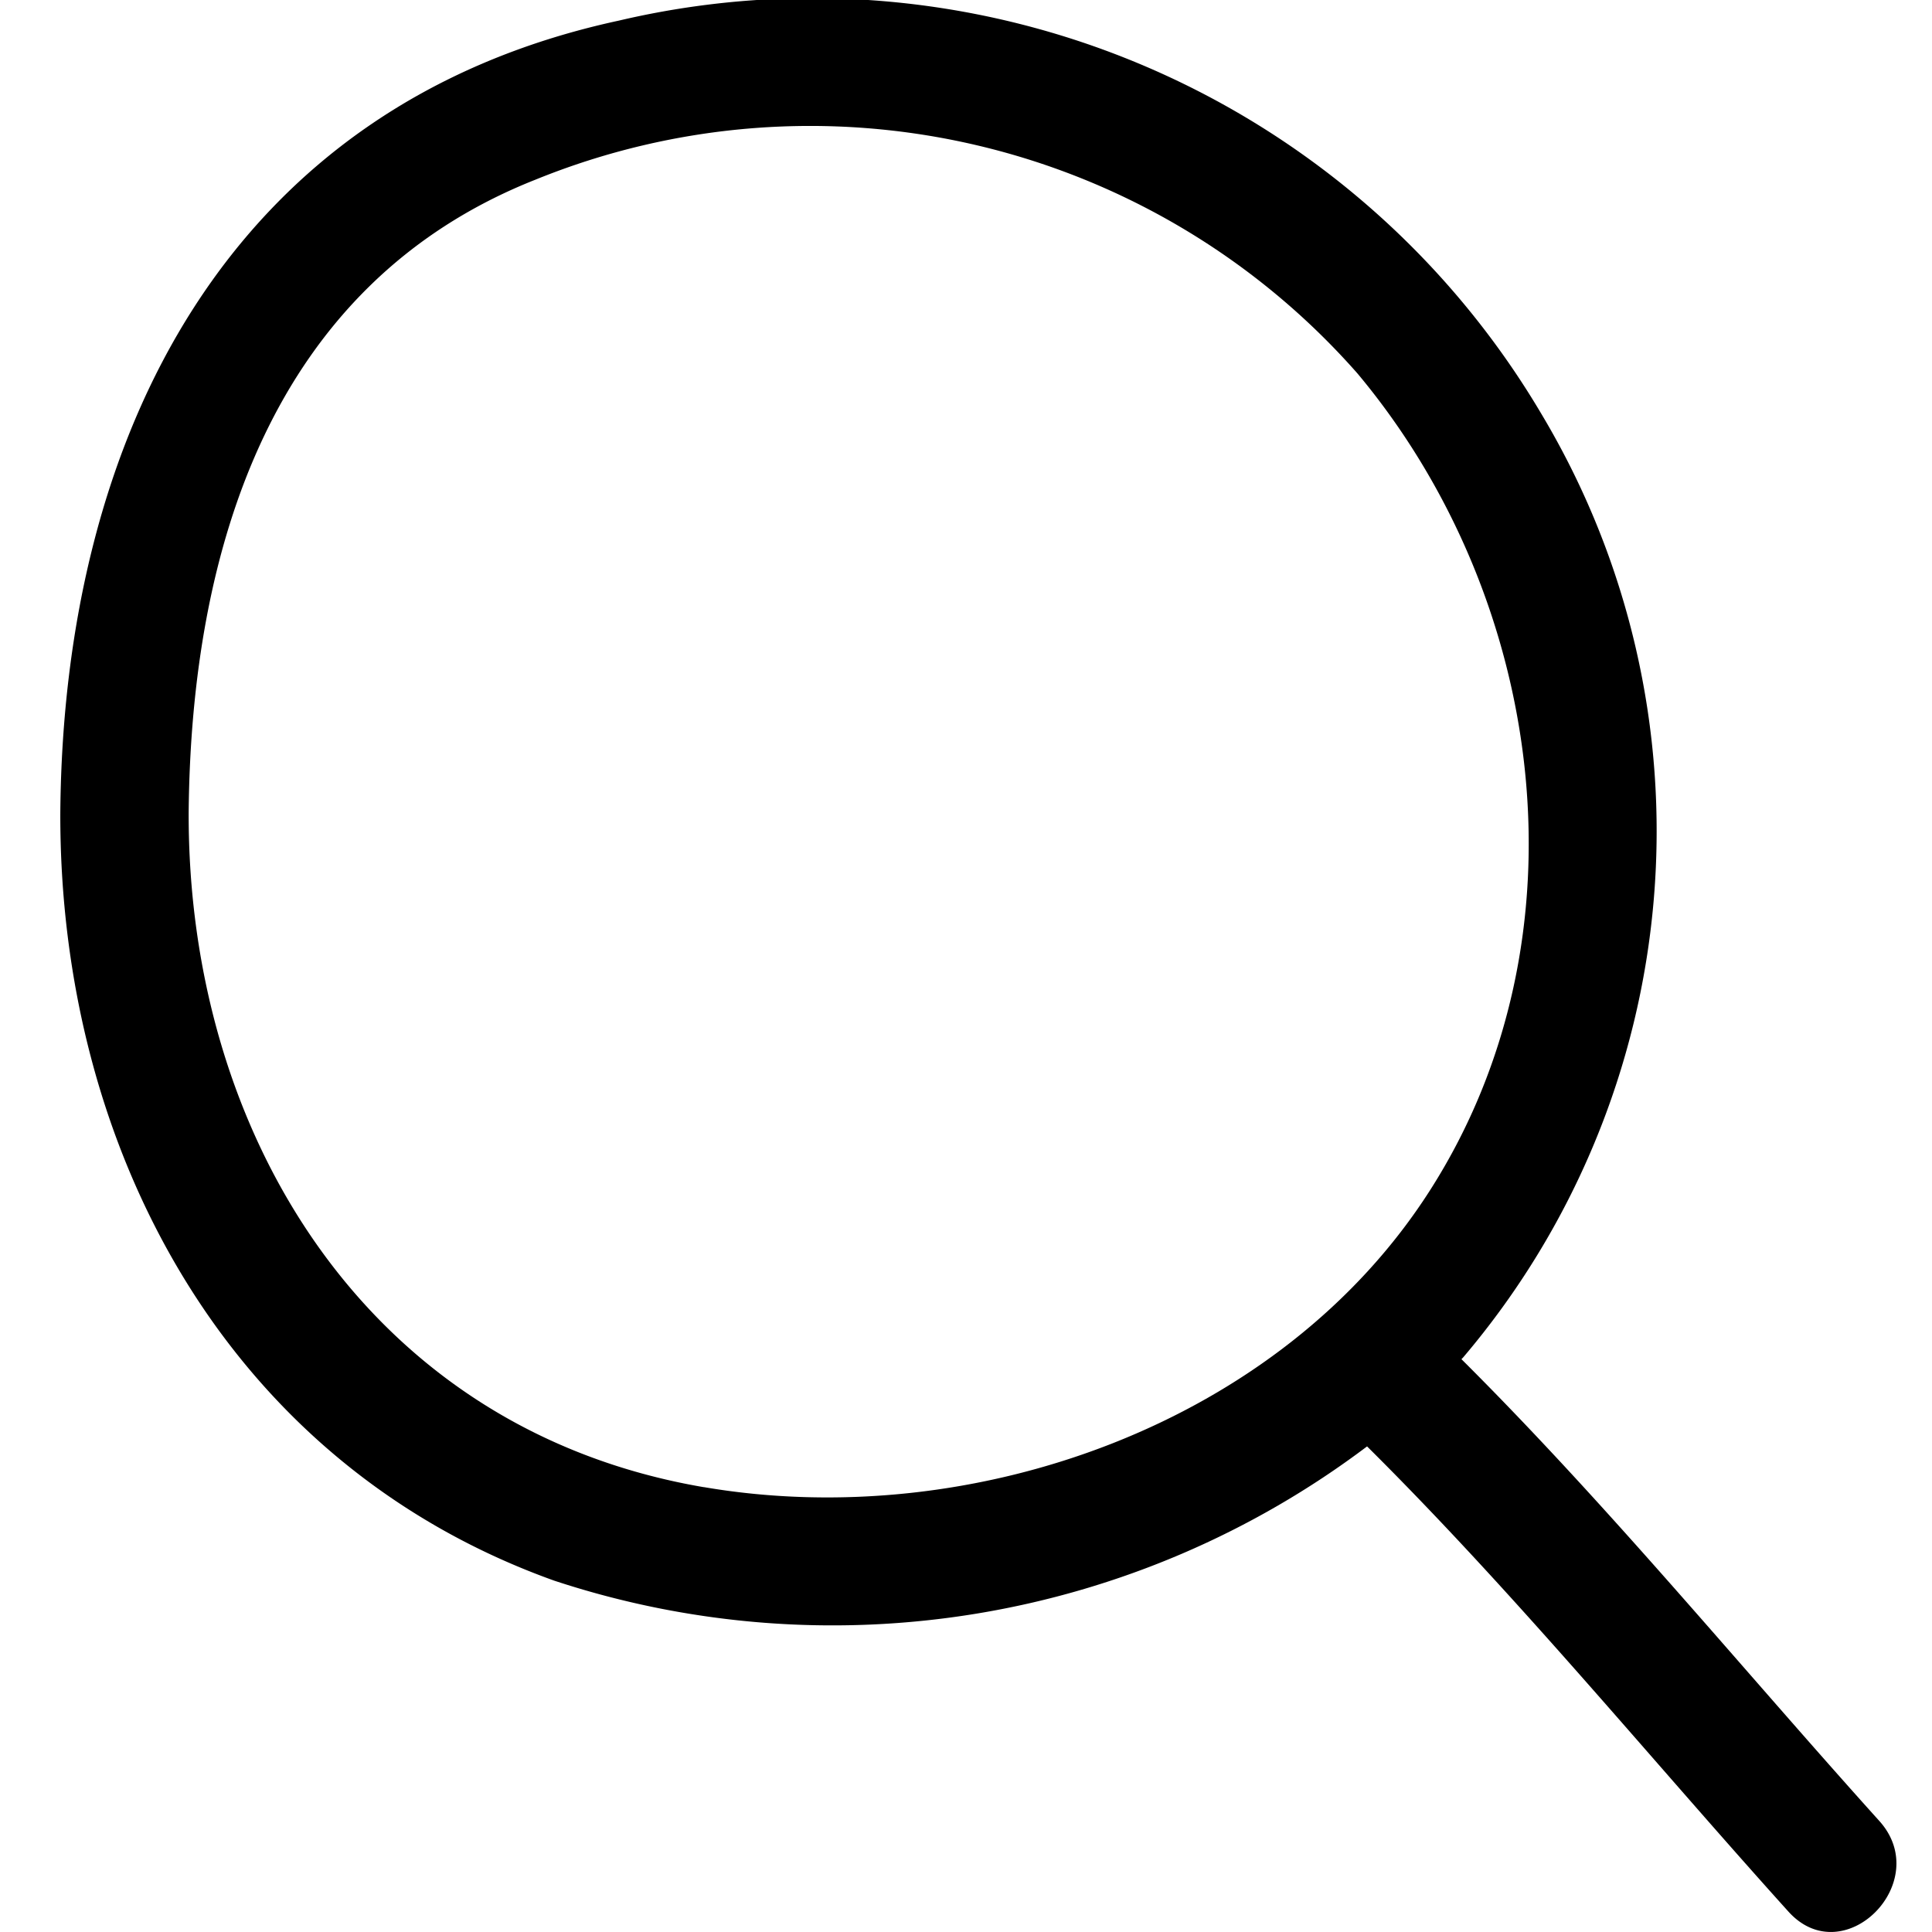 <svg xmlns="http://www.w3.org/2000/svg" xmlns:xlink="http://www.w3.org/1999/xlink" width="32" height="32" viewBox="0 0 32 32">
  <defs>
    <clipPath id="clip-path">
      <rect width="32" height="32" fill="none"/>
    </clipPath>
  </defs>
  <g id="Icon_-_Search" data-name="Icon - Search" clip-path="url(#clip-path)">
    <rect id="Square" width="32" height="32" fill="none"/>
    <path id="Icon_-_Search-2" data-name="Icon - Search" d="M2547.284-1922.511c-2.289-2.54-4.492-5.23-6.919-7.646l.026-.026a13.459,13.459,0,0,0,1.305-15.619,14.026,14.026,0,0,0-15.285-6.526c-6.487,1.4-9.2,6.9-9.253,13.11-.02,5.552,2.749,10.785,8.182,12.73a14.705,14.705,0,0,0,13.462-2.224c2.451,2.432,4.671,5.145,6.979,7.705C2546.7-1919.99,2548.2-1921.5,2547.284-1922.511Zm-19.469-5.526c-5.559-.95-8.55-5.843-8.531-11.182.041-4.352,1.363-8.742,5.746-10.475a12.074,12.074,0,0,1,13.614,3.212c3.119,3.729,3.875,9.333,1.207,13.518C2537.377-1929.081,2532.271-1927.276,2527.815-1928.038Z" transform="translate(-2516.159 1952.669)" fill="inherit"/>
  </g>
</svg>
